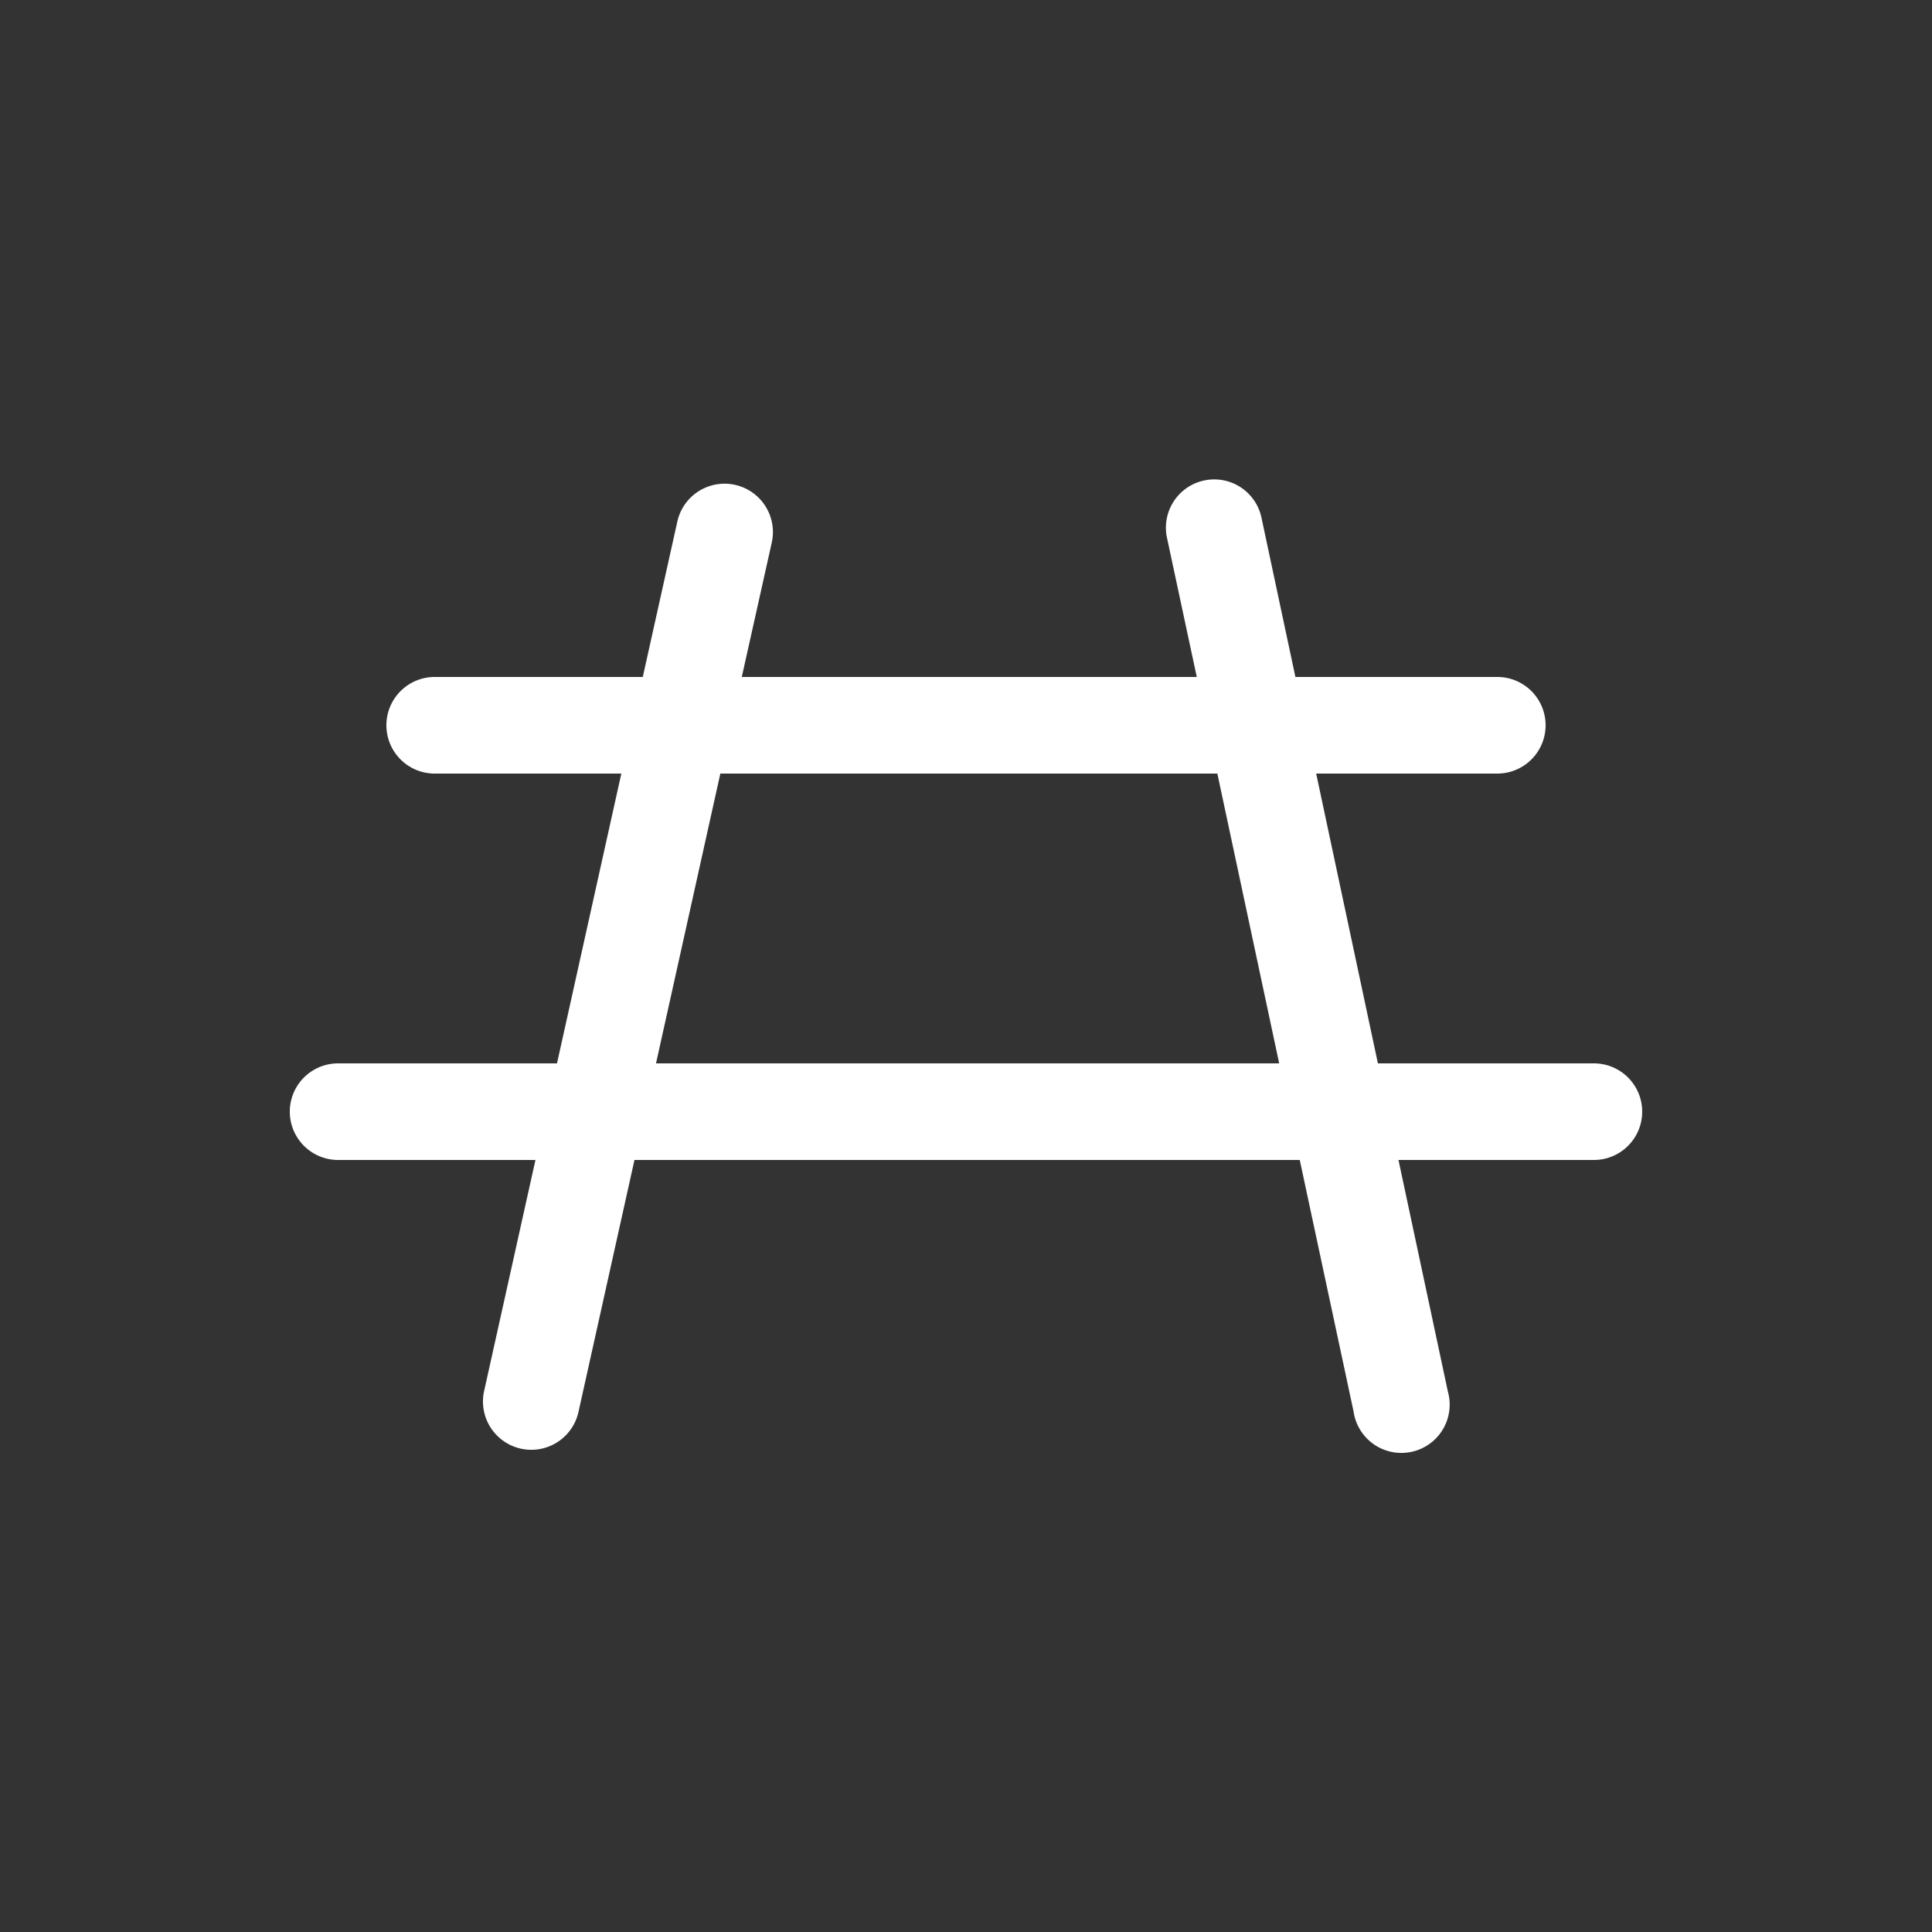<svg xmlns="http://www.w3.org/2000/svg" viewBox="0 0 20 20" xml:space="preserve"><rect x="0" y="0" width="20" height="20" fill="#333333" stroke="none"/><path fill="#fff" d="M12.557 4.963a.5.5 0 0 0-.475.611l.307 1.434h-4.71l.31-1.39a.5.5 0 1 0-.977-.22l-.358 1.61H4.5a.5.5 0 1 0 0 1h1.932l-.666 3H3.5a.5.5 0 1 0 0 1h2.043l-.531 2.39a.5.5 0 1 0 .976.22l.58-2.61h6.887l.557 2.603a.5.5 0 1 0 .976-.207l-.511-2.396H16.5a.5.5 0 1 0 0-1h-2.236l-.639-3H15.5a.5.5 0 1 0 0-1h-2.09l-.35-1.643a.5.5 0 0 0-.503-.402zm-5.1 3.045h5.145l.64 3H6.791z"/></svg>